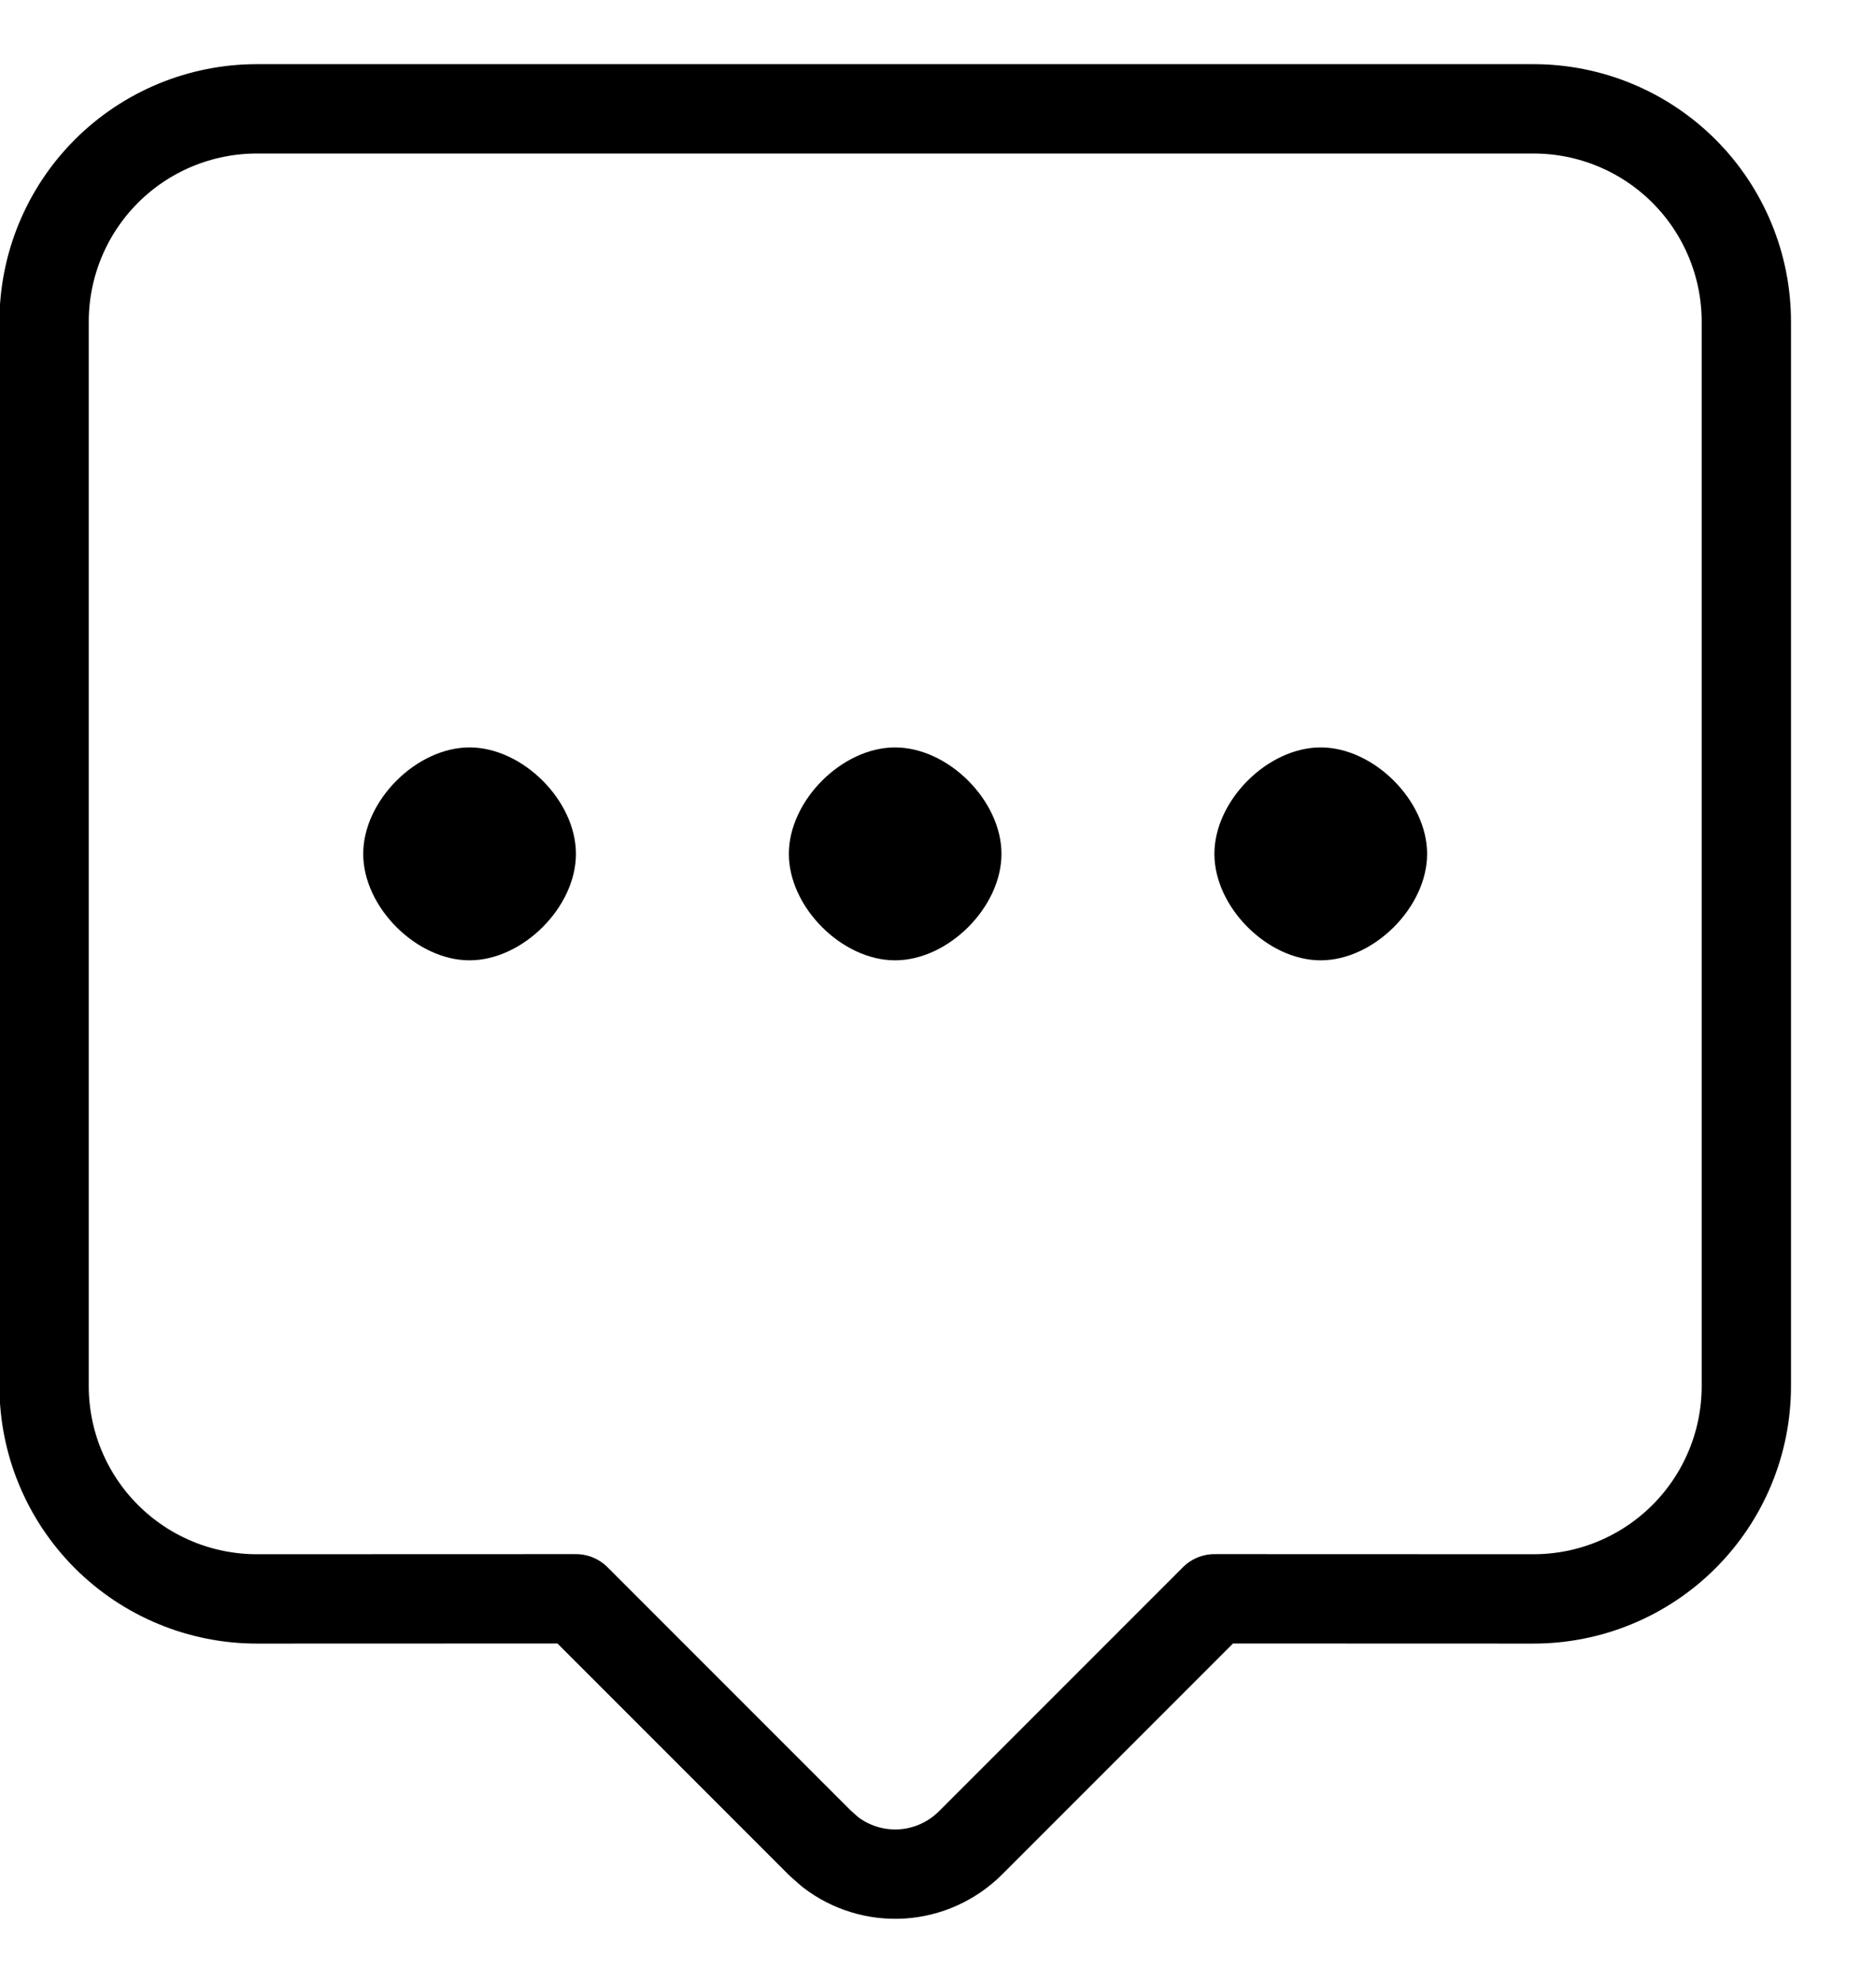 <svg width="18" height="19" viewBox="0 0 18 19" fill="none" xmlns="http://www.w3.org/2000/svg">
<path fill-rule="evenodd" clip-rule="evenodd" d="M14.714 1.044C15.256 1.044 15.775 1.259 16.158 1.642C16.541 2.025 16.756 2.545 16.756 3.086V13.294C16.756 13.836 16.541 14.355 16.158 14.738C15.775 15.121 15.256 15.336 14.714 15.336L11.653 15.335L9.311 17.677C9.135 17.852 8.902 17.958 8.653 17.974C8.405 17.989 8.16 17.914 7.964 17.762L7.868 17.677L5.526 15.335L2.465 15.336C1.923 15.336 1.404 15.121 1.021 14.738C0.638 14.355 0.423 13.836 0.423 13.294V3.086C0.423 2.545 0.638 2.025 1.021 1.642C1.404 1.259 1.923 1.044 2.465 1.044H14.714Z" stroke="black" stroke-width="0.857" stroke-linecap="round" stroke-linejoin="round"/>
<path fill-rule="evenodd" clip-rule="evenodd" d="M8.588 9.211C9.099 9.211 9.609 8.701 9.609 8.19C9.609 7.68 9.099 7.169 8.588 7.169C8.078 7.169 7.569 7.68 7.569 8.19C7.569 8.701 8.078 9.211 8.588 9.211ZM4.505 9.211C5.016 9.211 5.526 8.701 5.526 8.19C5.526 7.68 5.016 7.169 4.505 7.169C3.995 7.169 3.485 7.68 3.485 8.19C3.485 8.701 3.995 9.211 4.505 9.211ZM12.672 9.211C13.182 9.211 13.693 8.701 13.693 8.19C13.693 7.68 13.182 7.169 12.672 7.169C12.161 7.169 11.652 7.68 11.652 8.19C11.652 8.701 12.161 9.211 12.672 9.211Z" fill="black"/>
</svg>
